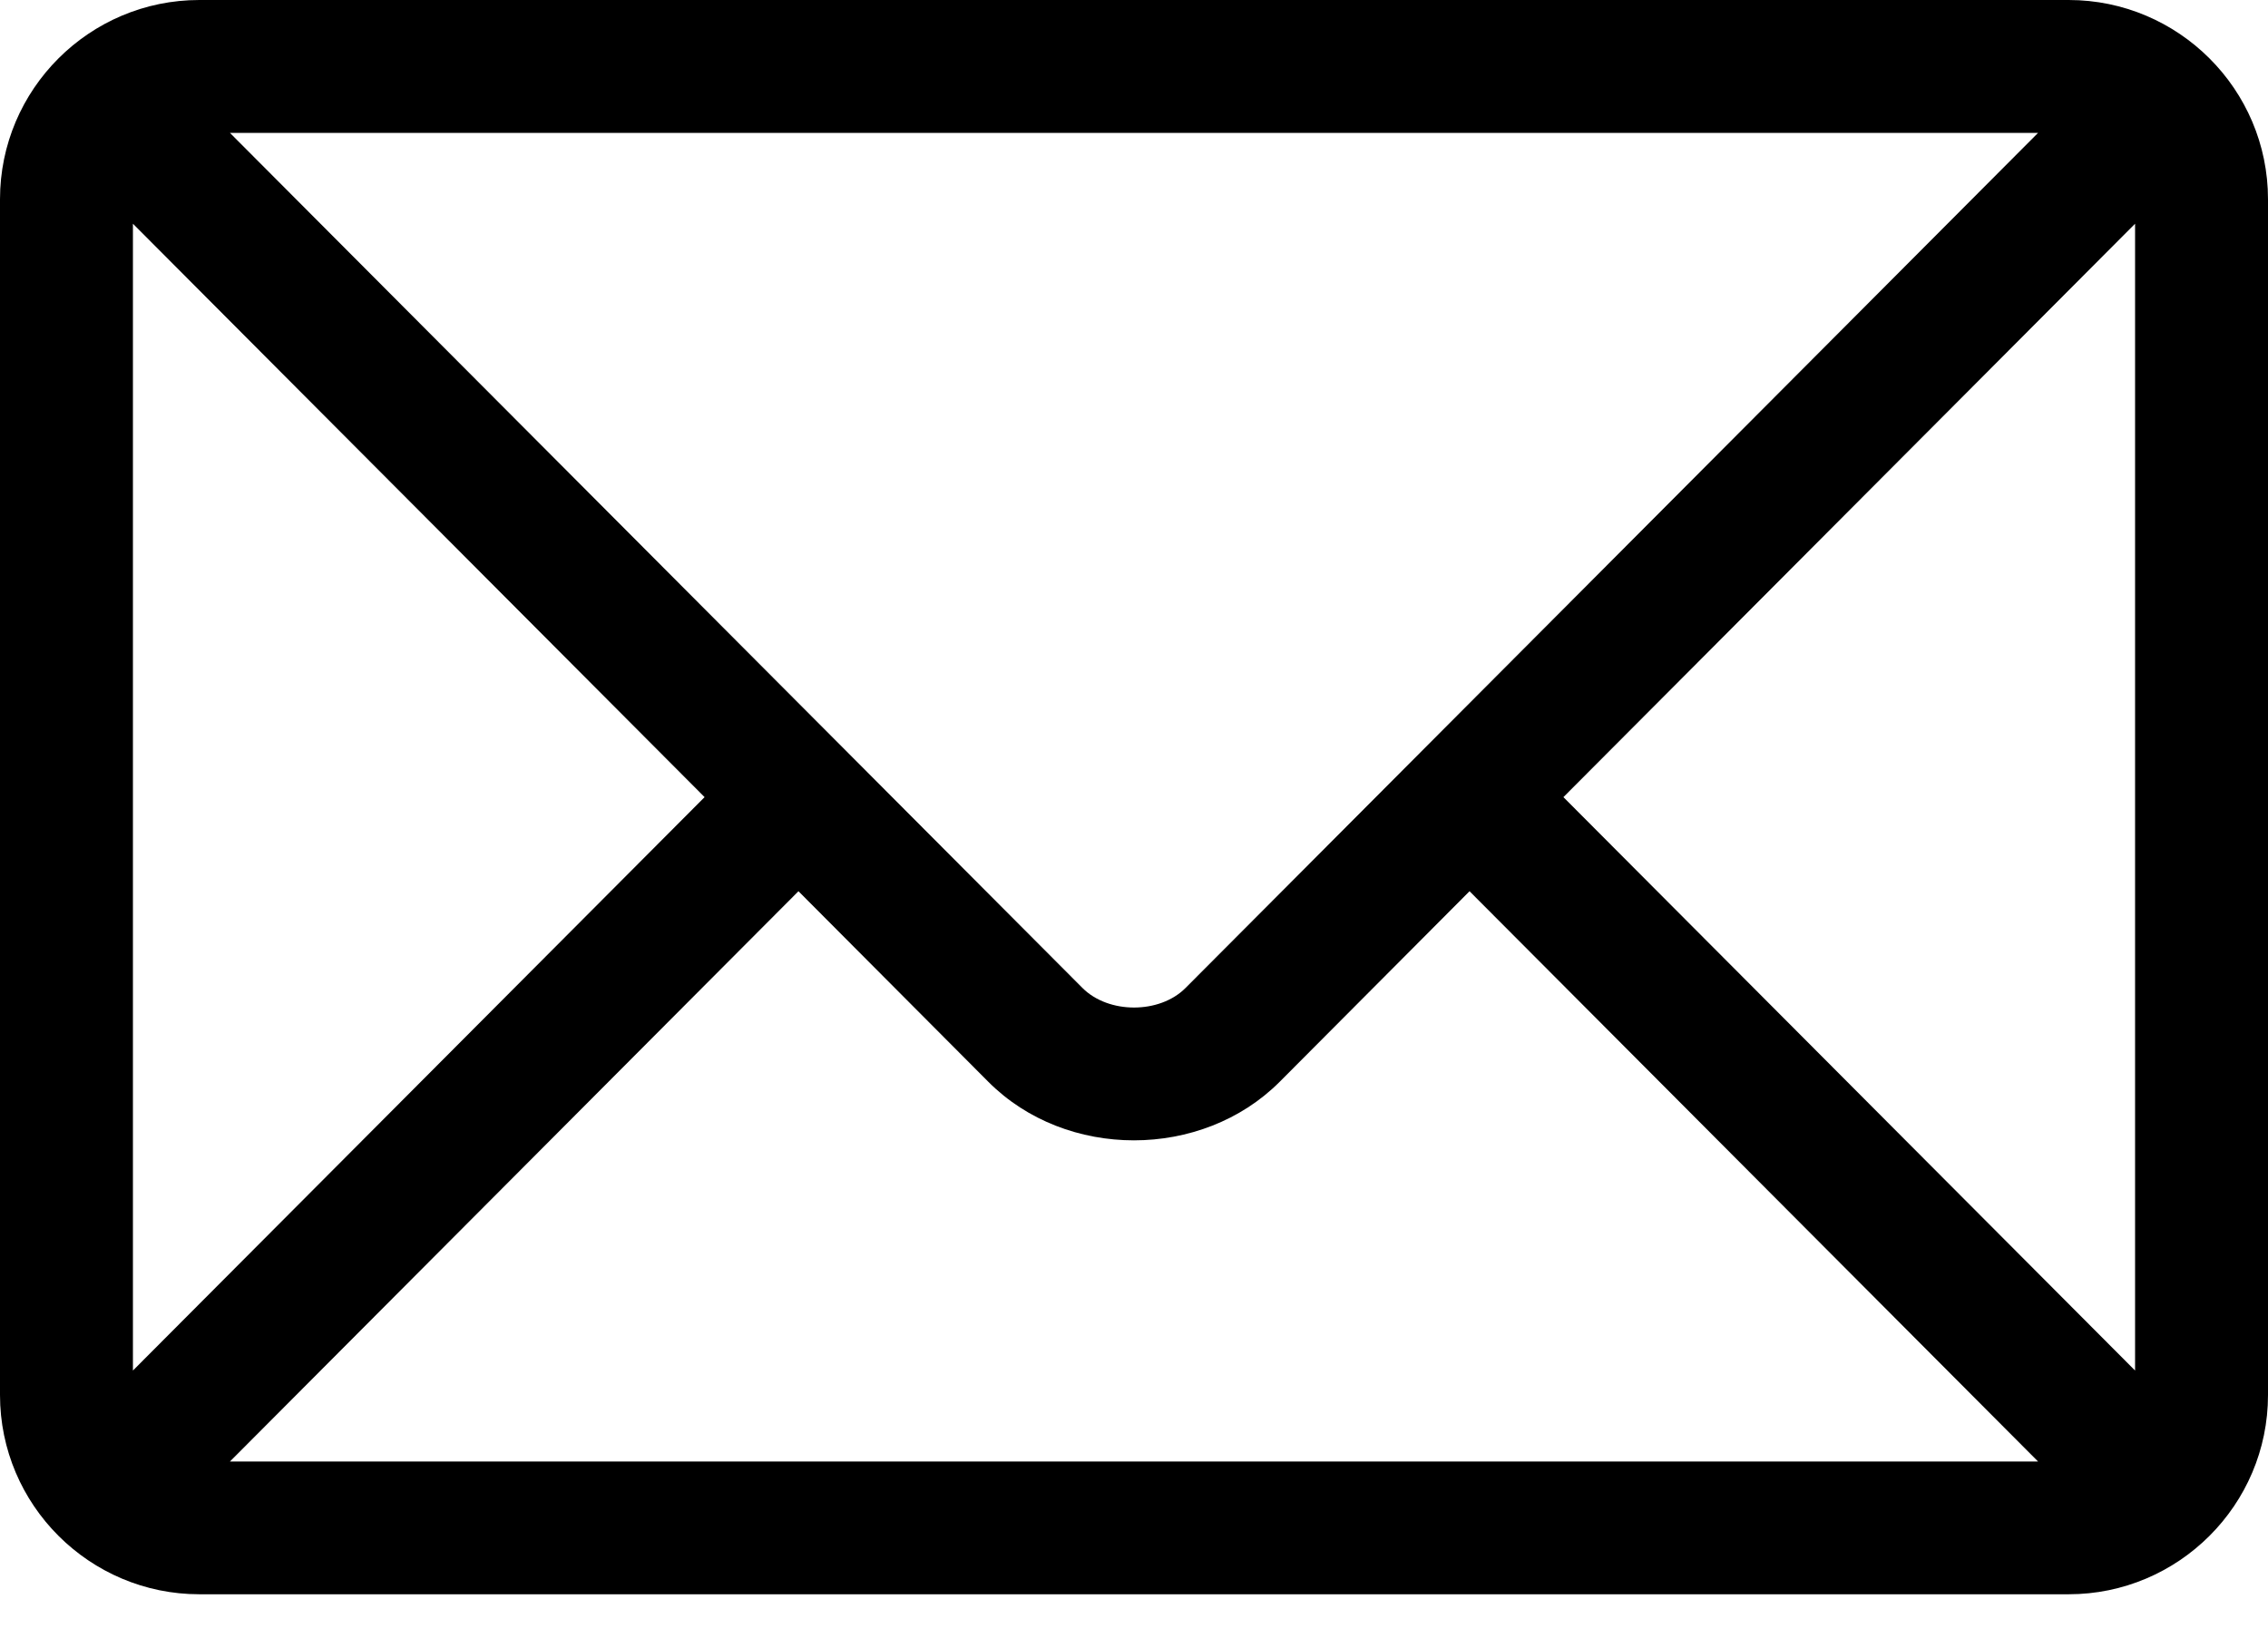 <svg width="18" height="13" viewBox="0 0 18 13" fill="none" xmlns="http://www.w3.org/2000/svg">
<path d="M16.418 0H1.582C0.711 0 0 0.708 0 1.582V11.074C0 11.948 0.712 12.656 1.582 12.656H16.418C17.288 12.656 18 11.948 18 11.074V1.582C18 0.708 17.288 0 16.418 0ZM16.175 1.055C15.664 1.568 9.655 7.596 9.409 7.843C9.203 8.05 8.798 8.05 8.591 7.843L1.825 1.055H16.175ZM1.055 10.88V1.776L5.592 6.328L1.055 10.88ZM1.825 11.602L6.337 7.075L7.844 8.588C8.462 9.208 9.538 9.207 10.156 8.588L11.663 7.075L16.175 11.602H1.825ZM16.945 10.88L12.408 6.328L16.945 1.776V10.88Z" fill="black"/>
</svg>
